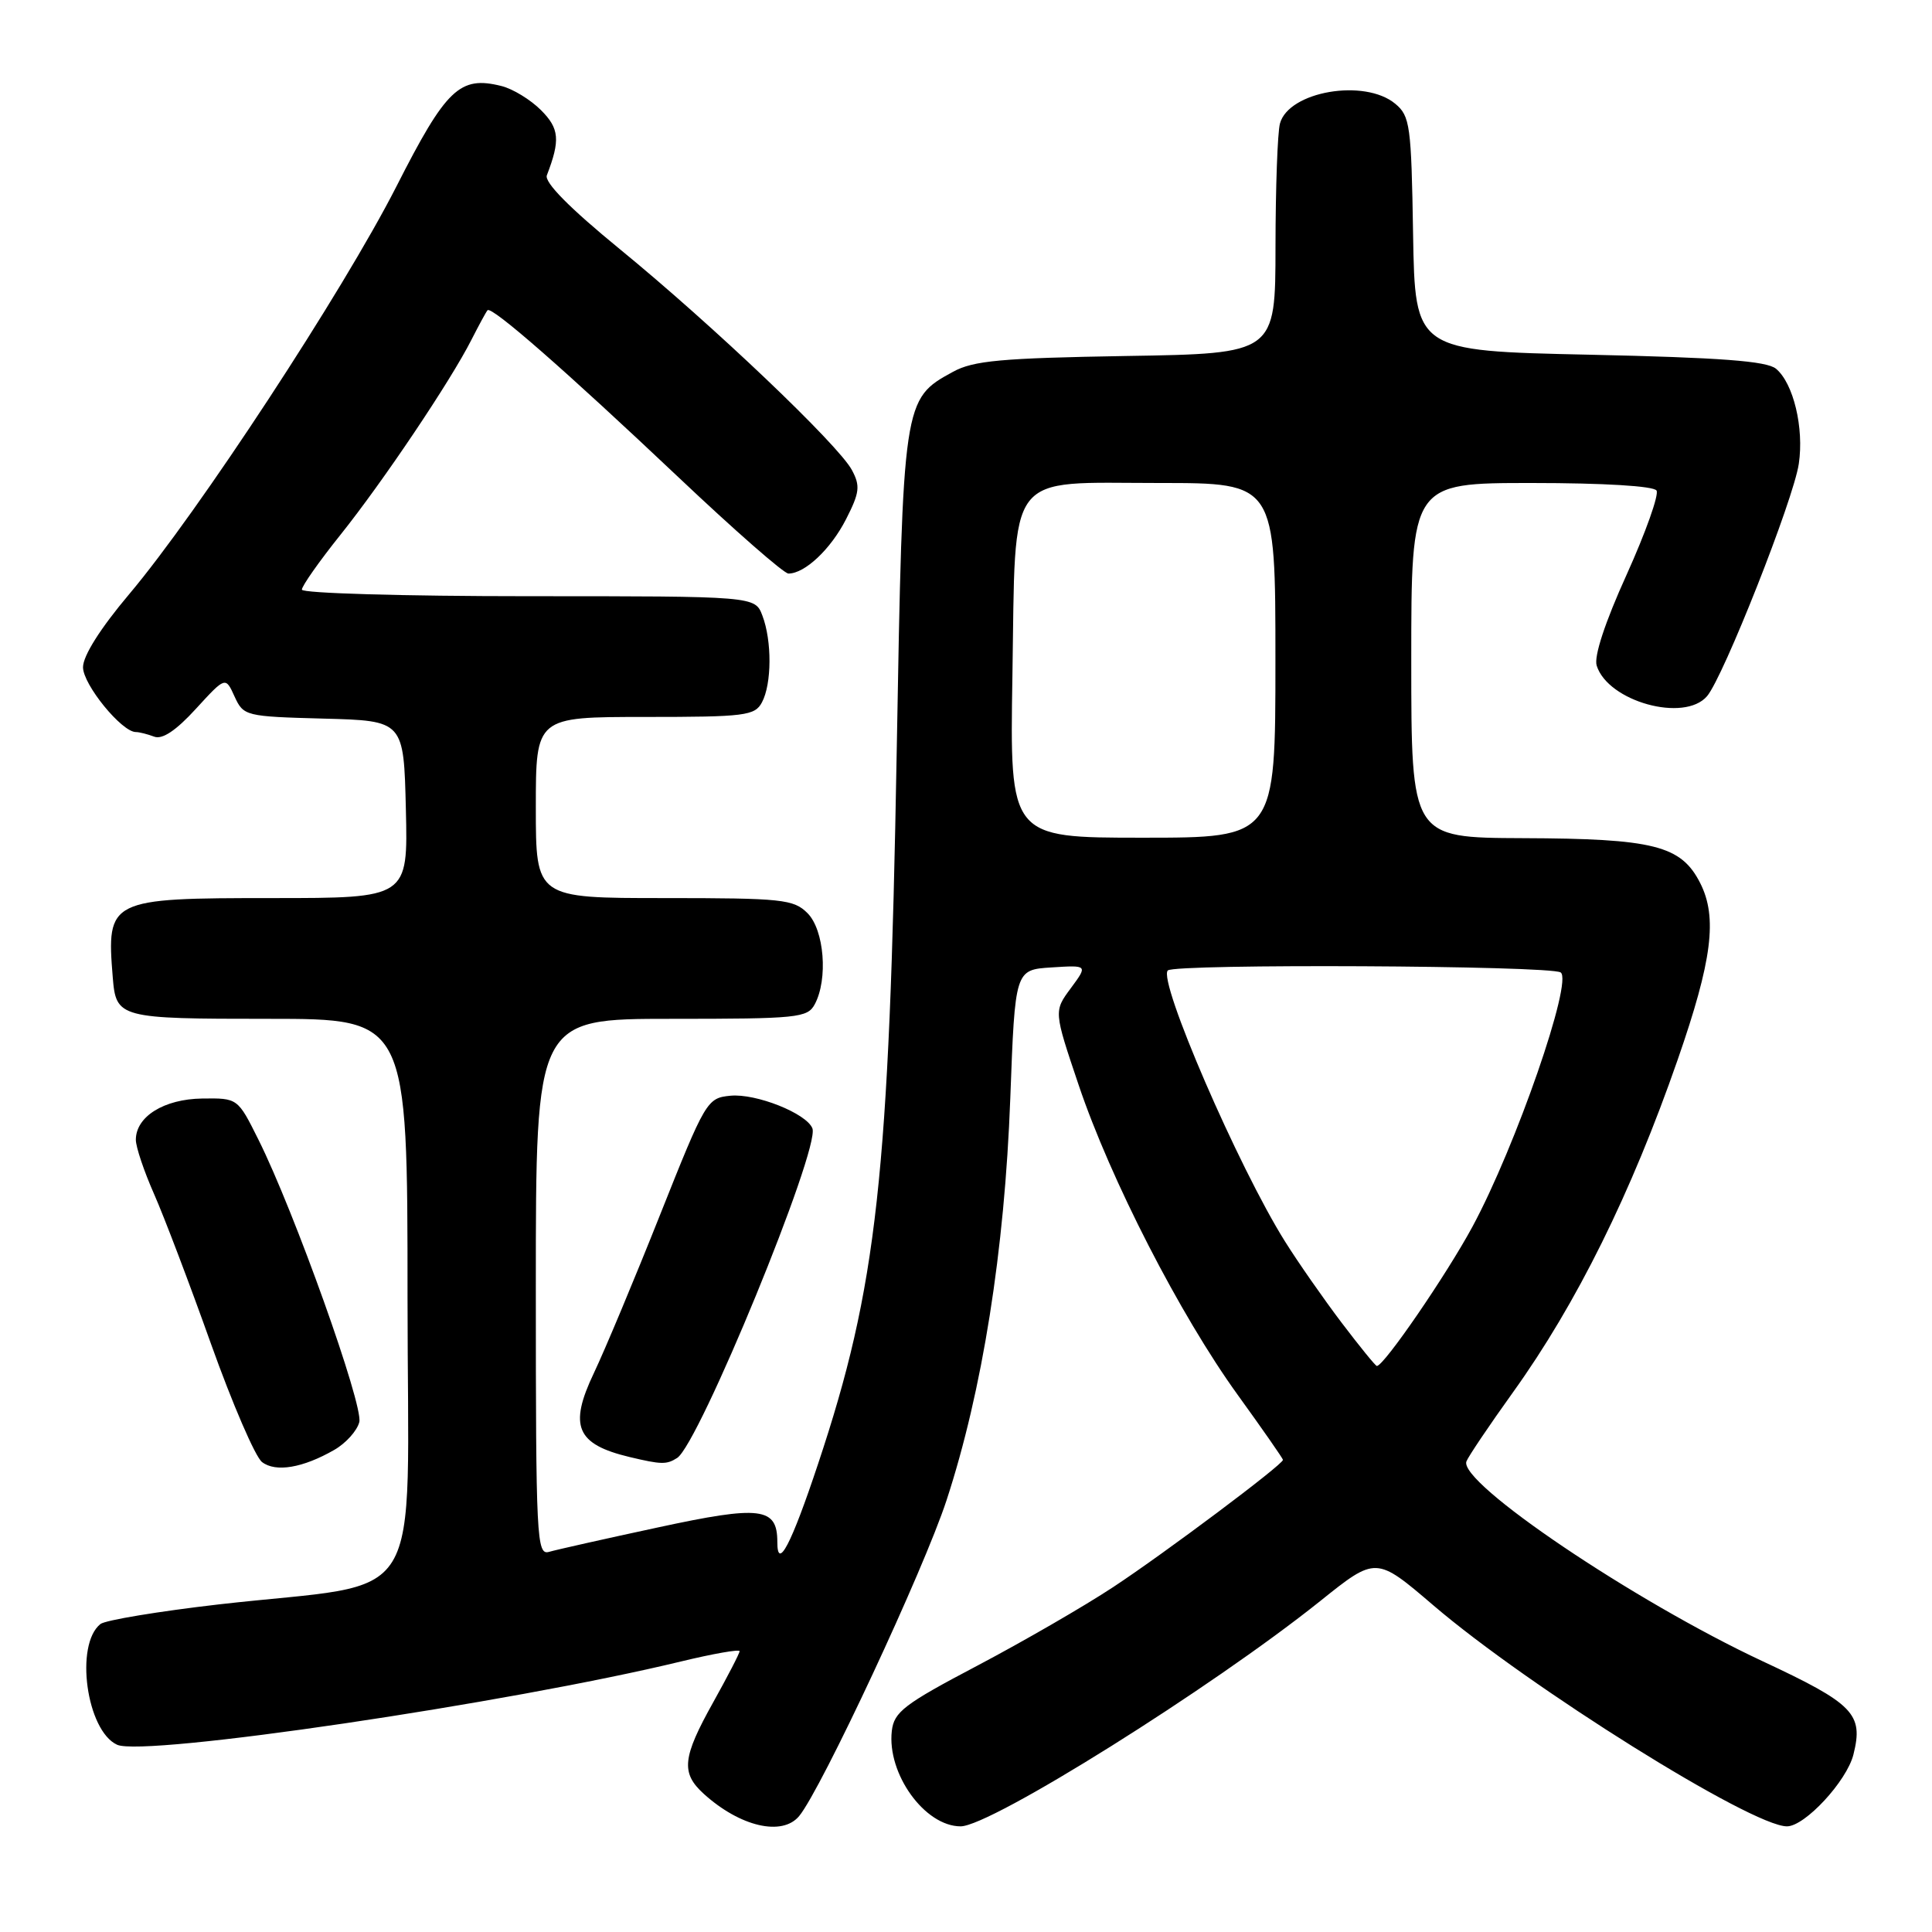 <?xml version="1.0" encoding="UTF-8" standalone="no"?>
<!DOCTYPE svg PUBLIC "-//W3C//DTD SVG 1.1//EN" "http://www.w3.org/Graphics/SVG/1.1/DTD/svg11.dtd" >
<svg xmlns="http://www.w3.org/2000/svg" xmlns:xlink="http://www.w3.org/1999/xlink" version="1.1" viewBox="0 0 256 256">
 <g >
 <path fill="currentColor"
d=" M 105.89 240.64 C 108.82 237.10 122.41 208.00 125.42 198.80 C 130.17 184.30 133.12 165.72 133.87 145.50 C 134.50 128.50 134.50 128.50 139.32 128.19 C 144.15 127.88 144.15 127.88 141.89 130.94 C 139.63 133.99 139.63 133.99 142.92 143.75 C 147.15 156.30 156.36 174.24 163.99 184.81 C 167.30 189.39 170.00 193.27 170.00 193.44 C 170.00 194.06 154.32 205.81 147.50 210.30 C 143.65 212.84 135.55 217.52 129.50 220.71 C 119.79 225.82 118.46 226.84 118.17 229.36 C 117.52 235.04 122.54 242.00 127.29 242.00 C 131.27 242.00 160.55 223.66 174.92 212.16 C 182.33 206.22 182.33 206.22 189.92 212.71 C 202.61 223.57 232.10 242.00 236.78 242.00 C 239.16 242.00 244.71 236.01 245.59 232.48 C 246.94 227.10 245.65 225.77 233.55 220.12 C 216.52 212.16 193.23 196.45 194.31 193.64 C 194.56 192.99 197.34 188.86 200.49 184.47 C 208.90 172.75 216.14 158.13 222.30 140.42 C 226.87 127.27 227.60 121.56 225.28 117.00 C 222.75 112.03 219.15 111.12 201.75 111.06 C 187.00 111.00 187.00 111.00 187.00 87.50 C 187.00 64.00 187.00 64.00 202.94 64.00 C 212.50 64.00 219.13 64.40 219.50 65.00 C 219.84 65.55 218.06 70.56 215.54 76.14 C 212.67 82.46 211.18 87.00 211.57 88.20 C 213.07 92.96 223.18 95.76 226.19 92.25 C 228.36 89.71 237.65 66.21 238.35 61.46 C 239.06 56.71 237.64 50.78 235.33 48.86 C 234.10 47.84 228.00 47.38 210.60 47.00 C 187.50 46.50 187.50 46.50 187.24 31.00 C 187.01 16.63 186.84 15.37 184.88 13.75 C 180.82 10.37 170.75 12.10 169.60 16.37 C 169.28 17.54 169.02 24.88 169.01 32.67 C 169.00 46.85 169.00 46.85 149.25 47.17 C 132.67 47.45 128.98 47.78 126.27 49.27 C 119.66 52.88 119.64 52.99 118.82 99.50 C 117.83 155.96 116.23 170.47 108.39 194.00 C 104.84 204.67 103.00 208.18 103.00 204.32 C 103.00 199.72 100.80 199.45 87.19 202.39 C 80.21 203.89 73.71 205.35 72.75 205.63 C 71.11 206.10 71.00 203.97 71.00 170.57 C 71.00 135.00 71.00 135.00 88.96 135.00 C 105.70 135.00 107.00 134.87 107.96 133.07 C 109.74 129.75 109.22 123.22 107.00 121.00 C 105.16 119.16 103.67 119.00 88.00 119.00 C 71.00 119.00 71.00 119.00 71.00 107.00 C 71.00 95.00 71.00 95.00 85.46 95.00 C 98.74 95.00 100.01 94.84 100.96 93.07 C 102.27 90.63 102.30 84.92 101.02 81.57 C 100.05 79.00 100.05 79.00 70.02 79.00 C 53.51 79.00 40.00 78.61 40.00 78.13 C 40.00 77.65 42.29 74.39 45.10 70.88 C 50.74 63.83 59.74 50.43 62.48 45.00 C 63.46 43.08 64.41 41.32 64.60 41.11 C 65.13 40.51 74.95 49.11 89.91 63.25 C 97.32 70.26 103.87 76.00 104.47 76.00 C 106.65 76.00 110.08 72.77 112.11 68.79 C 113.91 65.26 114.01 64.39 112.88 62.28 C 111.09 58.93 94.42 43.06 82.09 32.98 C 75.46 27.55 72.11 24.16 72.46 23.23 C 74.26 18.55 74.12 17.03 71.68 14.59 C 70.30 13.21 67.95 11.77 66.45 11.40 C 60.92 10.01 59.12 11.73 52.52 24.72 C 45.45 38.60 26.23 67.93 17.11 78.74 C 13.29 83.27 11.00 86.90 11.00 88.41 C 11.00 90.71 16.13 97.00 18.00 97.00 C 18.46 97.00 19.55 97.28 20.43 97.61 C 21.50 98.02 23.32 96.81 25.95 93.93 C 29.88 89.64 29.88 89.64 31.08 92.29 C 32.27 94.88 32.51 94.94 42.90 95.22 C 53.50 95.50 53.50 95.50 53.78 107.25 C 54.06 119.00 54.06 119.00 36.10 119.00 C 14.43 119.00 14.10 119.16 14.94 129.50 C 15.38 134.90 15.74 135.00 35.62 135.00 C 54.00 135.00 54.00 135.00 54.00 171.93 C 54.00 214.21 56.96 209.40 29.00 212.59 C 21.02 213.51 13.97 214.68 13.31 215.19 C 9.88 217.92 11.46 229.34 15.52 231.19 C 19.10 232.82 67.32 225.70 90.25 220.15 C 94.51 219.12 98.00 218.51 98.00 218.79 C 98.00 219.08 96.42 222.12 94.50 225.57 C 90.41 232.89 90.20 234.92 93.25 237.69 C 98.06 242.05 103.64 243.35 105.89 240.64 Z  M 44.29 192.12 C 45.83 191.24 47.32 189.58 47.61 188.43 C 48.16 186.21 38.99 160.50 34.24 151.00 C 31.50 145.50 31.50 145.50 26.79 145.56 C 21.73 145.63 18.00 147.95 18.00 151.03 C 18.00 151.98 19.08 155.19 20.40 158.18 C 21.72 161.16 25.12 170.10 27.95 178.05 C 30.79 186.00 33.83 193.05 34.72 193.73 C 36.53 195.12 40.13 194.51 44.29 192.12 Z  M 89.72 193.19 C 92.62 191.35 108.68 152.22 107.65 149.52 C 106.88 147.53 100.16 144.86 96.78 145.19 C 93.68 145.49 93.48 145.85 87.45 161.00 C 84.06 169.53 80.12 178.94 78.70 181.92 C 75.34 188.97 76.36 191.37 83.41 193.06 C 87.65 194.07 88.32 194.08 89.72 193.19 Z  M 177.76 175.25 C 175.37 172.09 171.99 167.25 170.27 164.50 C 164.10 154.66 153.40 129.93 154.74 128.59 C 155.66 127.68 205.33 127.93 206.79 128.85 C 208.47 129.92 200.86 151.88 195.12 162.52 C 191.66 168.93 183.38 181.00 182.44 181.00 C 182.26 181.00 180.16 178.41 177.76 175.25 Z  M 134.15 89.60 C 134.60 61.99 133.07 64.00 153.65 64.00 C 169.00 64.00 169.00 64.00 169.00 87.50 C 169.00 111.00 169.00 111.00 151.40 111.00 C 133.80 111.00 133.80 111.00 134.15 89.60 Z "/>
</g>
</svg>